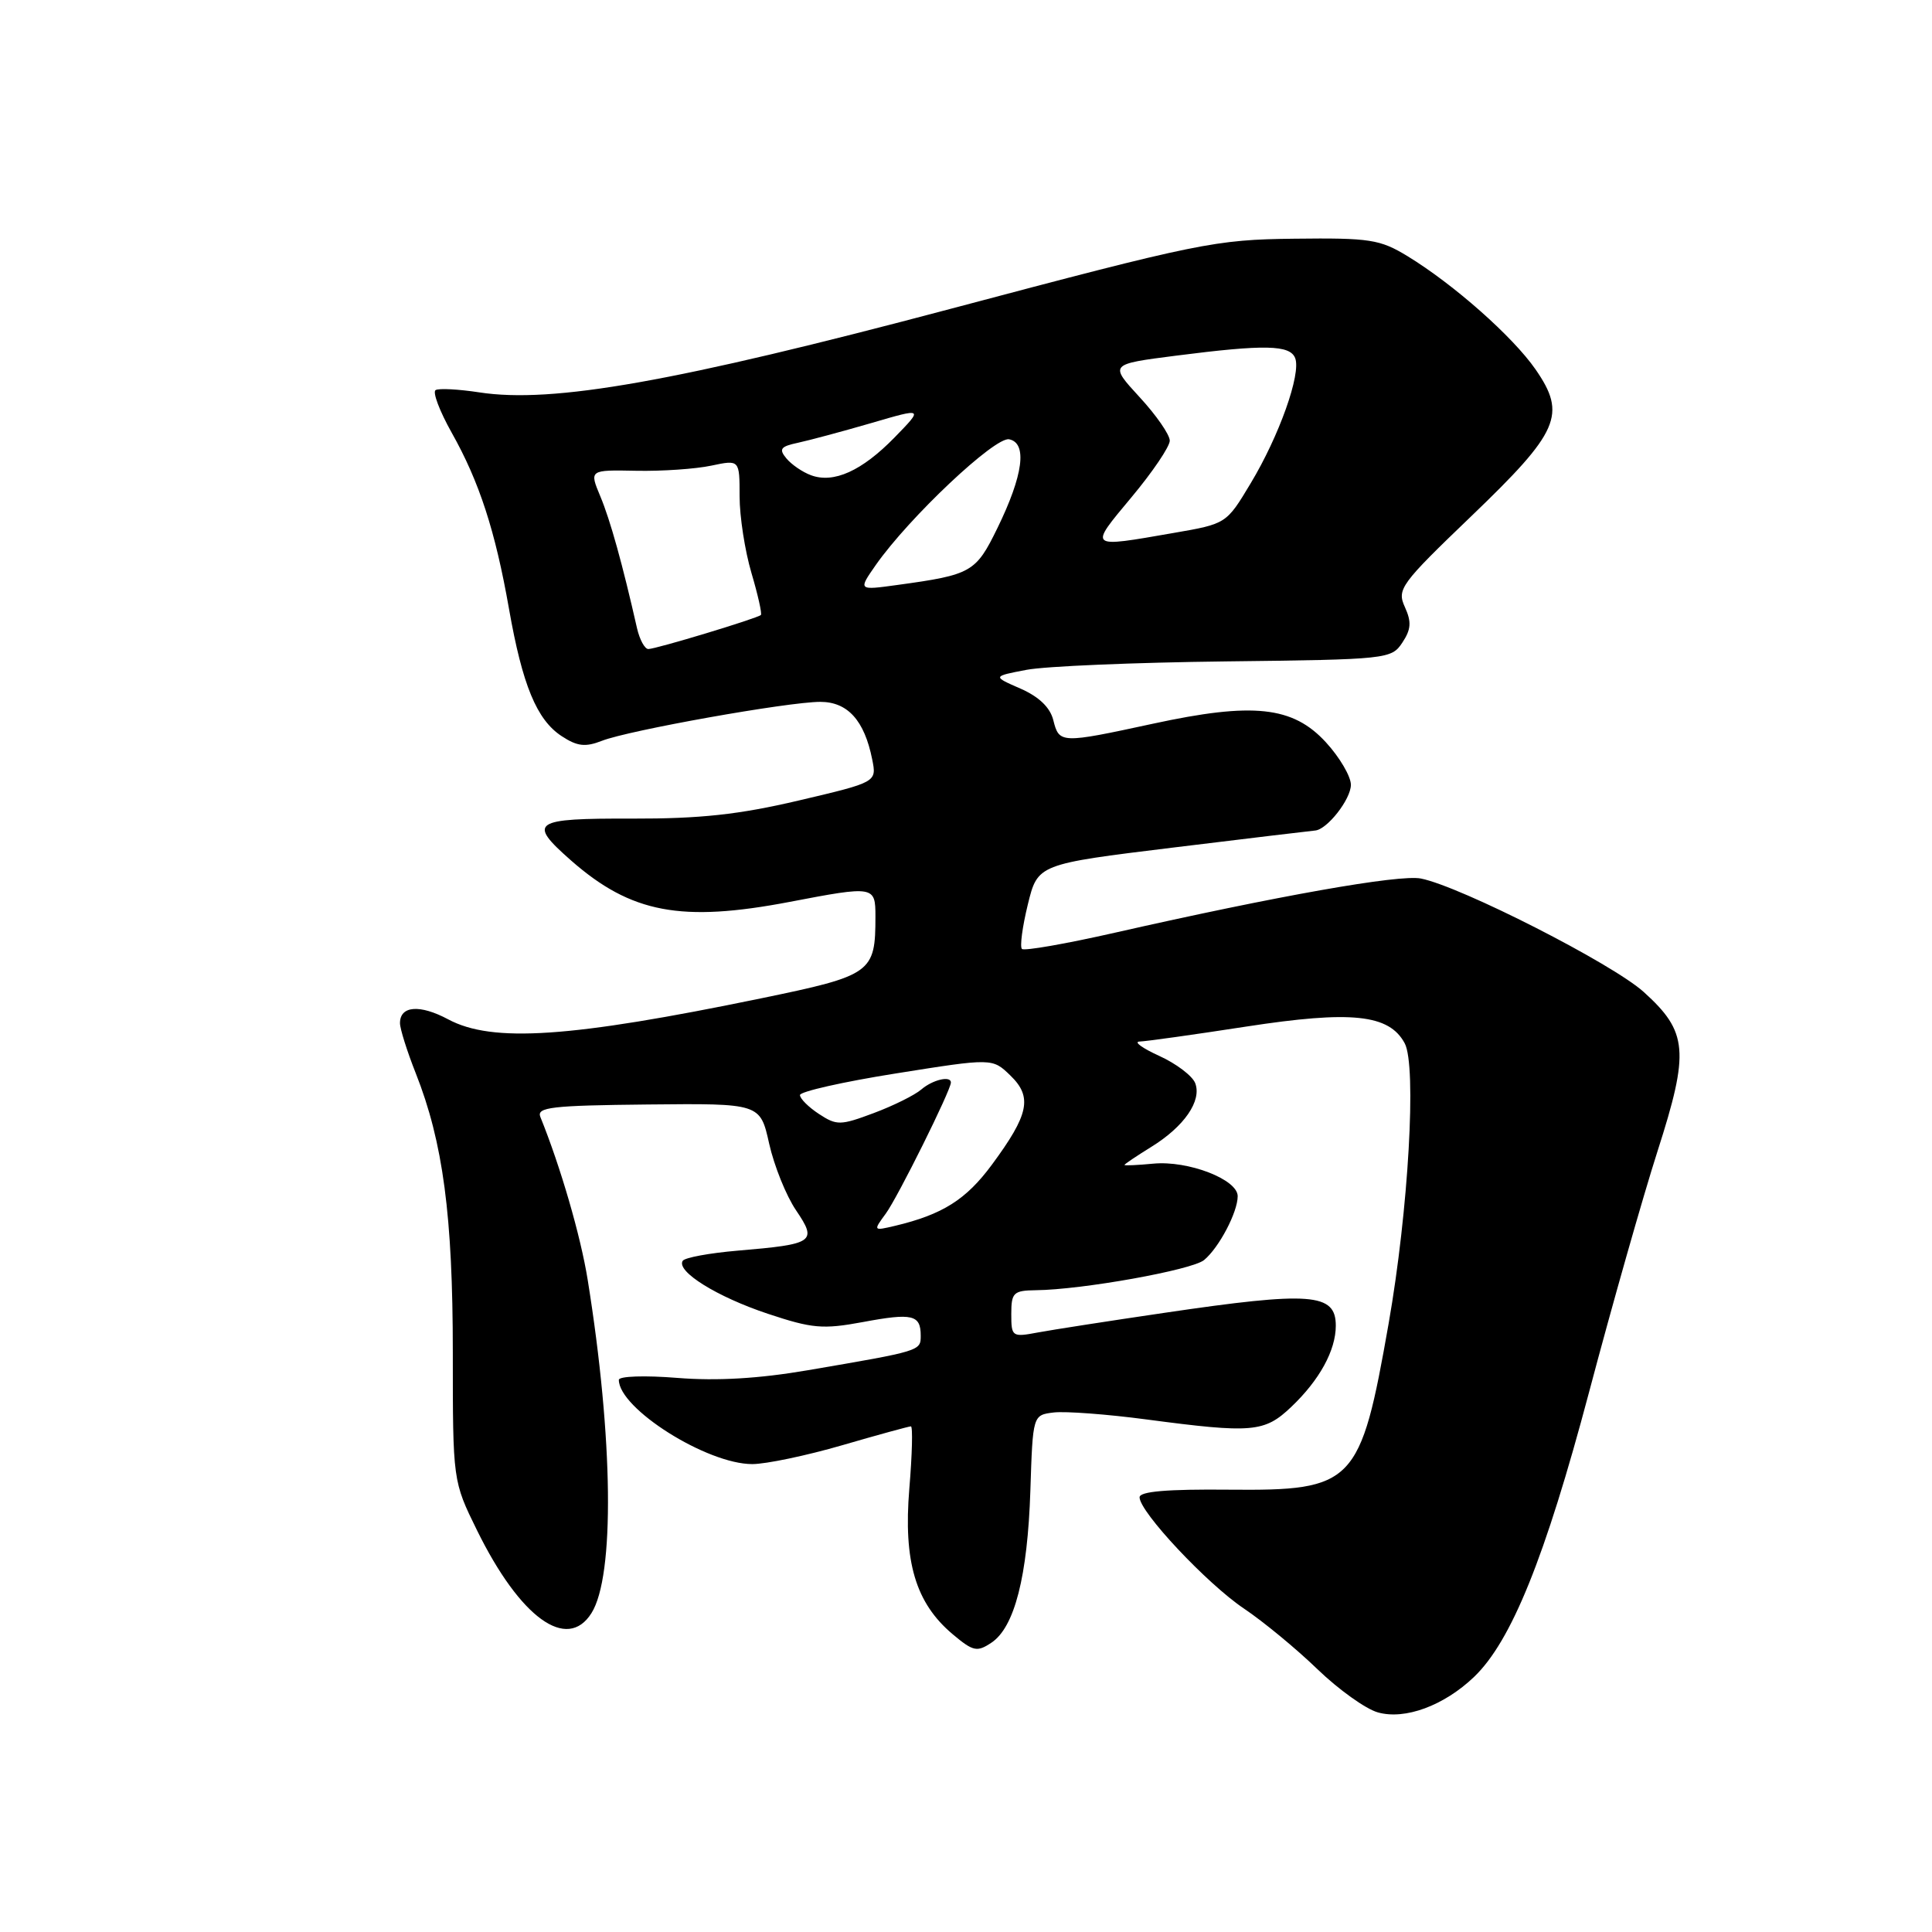 <?xml version="1.0" encoding="UTF-8" standalone="no"?>
<!DOCTYPE svg PUBLIC "-//W3C//DTD SVG 1.1//EN" "http://www.w3.org/Graphics/SVG/1.1/DTD/svg11.dtd" >
<svg xmlns="http://www.w3.org/2000/svg" xmlns:xlink="http://www.w3.org/1999/xlink" version="1.1" viewBox="0 0 256 256">
 <g >
 <path fill="currentColor"
d=" M 195.32 222.20 C 200.26 217.47 204.74 206.38 210.55 184.50 C 213.61 172.95 217.70 158.57 219.63 152.54 C 223.88 139.30 223.66 136.73 217.80 131.44 C 213.66 127.70 193.56 117.46 188.28 116.41 C 185.44 115.84 169.23 118.71 147.72 123.59 C 141.24 125.06 135.70 126.03 135.41 125.74 C 135.12 125.45 135.47 122.80 136.19 119.86 C 137.50 114.50 137.50 114.50 155.50 112.30 C 165.40 111.09 173.84 110.08 174.25 110.05 C 175.84 109.94 179.00 105.91 179.00 103.99 C 179.00 102.88 177.51 100.34 175.69 98.36 C 171.31 93.58 166.04 93.02 152.75 95.90 C 140.54 98.54 140.35 98.53 139.57 95.43 C 139.15 93.74 137.67 92.32 135.21 91.24 C 131.50 89.62 131.50 89.62 136.00 88.76 C 138.47 88.28 150.36 87.78 162.42 87.64 C 183.83 87.39 184.37 87.33 185.81 85.16 C 186.98 83.40 187.05 82.41 186.15 80.43 C 185.08 78.08 185.57 77.40 194.94 68.41 C 206.62 57.20 207.61 54.94 203.47 48.95 C 200.45 44.60 192.64 37.69 186.50 33.94 C 182.85 31.72 181.53 31.51 171.50 31.63 C 161.00 31.75 158.93 32.17 126.00 40.91 C 89.46 50.61 73.22 53.49 63.50 51.99 C 60.75 51.57 58.15 51.43 57.72 51.69 C 57.29 51.94 58.25 54.48 59.85 57.33 C 63.51 63.83 65.63 70.35 67.44 80.65 C 69.22 90.78 71.12 95.38 74.42 97.54 C 76.49 98.90 77.56 99.02 79.76 98.16 C 83.30 96.77 104.44 93.00 108.69 93.00 C 112.32 93.00 114.54 95.46 115.57 100.62 C 116.18 103.64 116.18 103.64 105.84 106.07 C 97.90 107.94 92.77 108.49 83.75 108.47 C 70.53 108.43 69.85 108.90 75.68 114.03 C 83.63 121.00 90.27 122.25 104.66 119.50 C 115.84 117.36 116.00 117.39 116.00 121.43 C 116.00 128.91 115.54 129.25 100.87 132.28 C 75.55 137.51 65.24 138.20 59.39 135.07 C 55.63 133.06 53.00 133.26 53.00 135.57 C 53.00 136.32 53.94 139.31 55.09 142.21 C 58.71 151.36 60.00 161.10 60.00 179.22 C 60.00 196.25 60.00 196.25 63.21 202.78 C 68.92 214.38 75.14 218.88 78.37 213.75 C 81.47 208.84 81.26 190.63 77.87 169.57 C 76.94 163.78 74.28 154.61 71.60 148.00 C 71.08 146.71 73.08 146.48 85.86 146.35 C 100.73 146.20 100.73 146.20 101.92 151.55 C 102.58 154.49 104.18 158.46 105.48 160.37 C 108.32 164.57 107.90 164.86 97.72 165.72 C 93.99 166.04 90.72 166.64 90.46 167.07 C 89.59 168.47 95.01 171.84 101.74 174.08 C 107.63 176.04 109.03 176.16 114.33 175.18 C 120.90 173.95 122.00 174.21 122.00 176.98 C 122.00 179.01 122.04 179.00 107.00 181.57 C 100.58 182.67 94.99 183.00 89.75 182.58 C 85.43 182.23 82.00 182.35 82.00 182.84 C 82.00 186.64 93.66 194.00 99.68 194.00 C 101.49 194.00 106.85 192.88 111.60 191.50 C 116.34 190.12 120.44 189.00 120.70 189.00 C 120.96 189.00 120.87 192.71 120.49 197.25 C 119.69 206.93 121.32 212.41 126.23 216.54 C 128.94 218.82 129.46 218.94 131.36 217.67 C 134.43 215.64 136.16 208.89 136.53 197.50 C 136.85 187.50 136.85 187.50 139.63 187.16 C 141.16 186.98 146.71 187.39 151.96 188.09 C 165.95 189.94 167.55 189.80 171.10 186.42 C 174.84 182.87 177.00 178.93 177.00 175.66 C 177.00 171.34 173.72 171.09 154.27 173.96 C 146.99 175.03 139.45 176.20 137.52 176.56 C 134.11 177.20 134.00 177.13 134.00 174.11 C 134.00 171.28 134.29 171.00 137.25 170.96 C 143.37 170.90 157.96 168.28 159.55 166.96 C 161.53 165.32 164.00 160.62 164.00 158.50 C 164.00 156.28 157.44 153.75 152.82 154.19 C 150.72 154.39 149.00 154.47 149.00 154.36 C 149.00 154.25 150.60 153.18 152.55 151.97 C 156.92 149.27 159.27 145.86 158.37 143.52 C 158.00 142.56 155.85 140.93 153.60 139.91 C 151.34 138.88 150.18 138.03 151.00 138.01 C 151.82 137.99 158.18 137.10 165.11 136.03 C 179.08 133.88 184.07 134.40 186.13 138.24 C 187.73 141.23 186.63 160.38 184.00 175.38 C 180.26 196.68 179.43 197.54 162.88 197.39 C 154.65 197.31 151.00 197.62 151.00 198.40 C 151.00 200.34 159.95 209.87 164.84 213.15 C 167.40 214.87 171.78 218.48 174.57 221.18 C 177.36 223.87 180.96 226.45 182.57 226.90 C 186.17 227.92 191.33 226.01 195.32 222.20 Z  M 117.37 160.81 C 118.94 158.68 126.00 144.46 126.00 143.44 C 126.00 142.50 123.58 143.07 122.08 144.36 C 121.21 145.11 118.37 146.52 115.77 147.49 C 111.36 149.14 110.87 149.15 108.52 147.61 C 107.13 146.70 106.00 145.57 106.00 145.10 C 106.00 144.64 111.74 143.34 118.75 142.23 C 131.50 140.20 131.50 140.20 133.88 142.51 C 136.83 145.36 136.35 147.67 131.43 154.33 C 128.01 158.96 124.89 160.93 118.59 162.43 C 115.70 163.11 115.69 163.10 117.37 160.81 Z  M 84.41 83.25 C 82.50 74.81 80.86 68.90 79.55 65.78 C 78.08 62.26 78.08 62.26 84.29 62.38 C 87.71 62.45 92.19 62.14 94.25 61.70 C 98.00 60.91 98.00 60.91 98.00 65.77 C 98.00 68.45 98.71 73.01 99.57 75.92 C 100.43 78.82 100.99 81.33 100.82 81.49 C 100.34 81.94 86.92 86.00 85.91 86.00 C 85.43 86.00 84.76 84.76 84.41 83.25 Z  M 116.05 74.86 C 120.46 68.57 131.86 57.82 133.72 58.21 C 136.15 58.70 135.59 62.96 132.17 69.96 C 129.30 75.84 128.75 76.16 118.91 77.51 C 113.70 78.23 113.70 78.23 116.05 74.86 Z  M 149.91 65.91 C 152.71 62.56 155.00 59.18 155.00 58.39 C 155.00 57.60 153.20 55.00 150.99 52.61 C 146.99 48.26 146.99 48.26 155.81 47.13 C 167.60 45.62 170.94 45.69 171.62 47.46 C 172.42 49.54 169.50 57.76 165.72 64.04 C 162.50 69.41 162.50 69.41 155.50 70.62 C 144.12 72.60 144.24 72.71 149.91 65.91 Z  M 107.46 62.97 C 106.34 62.56 104.88 61.56 104.20 60.74 C 103.17 59.50 103.42 59.16 105.73 58.67 C 107.26 58.34 111.62 57.17 115.44 56.06 C 122.37 54.03 122.37 54.03 118.52 57.98 C 114.20 62.40 110.47 64.09 107.46 62.97 Z "/>
</g>
</svg>